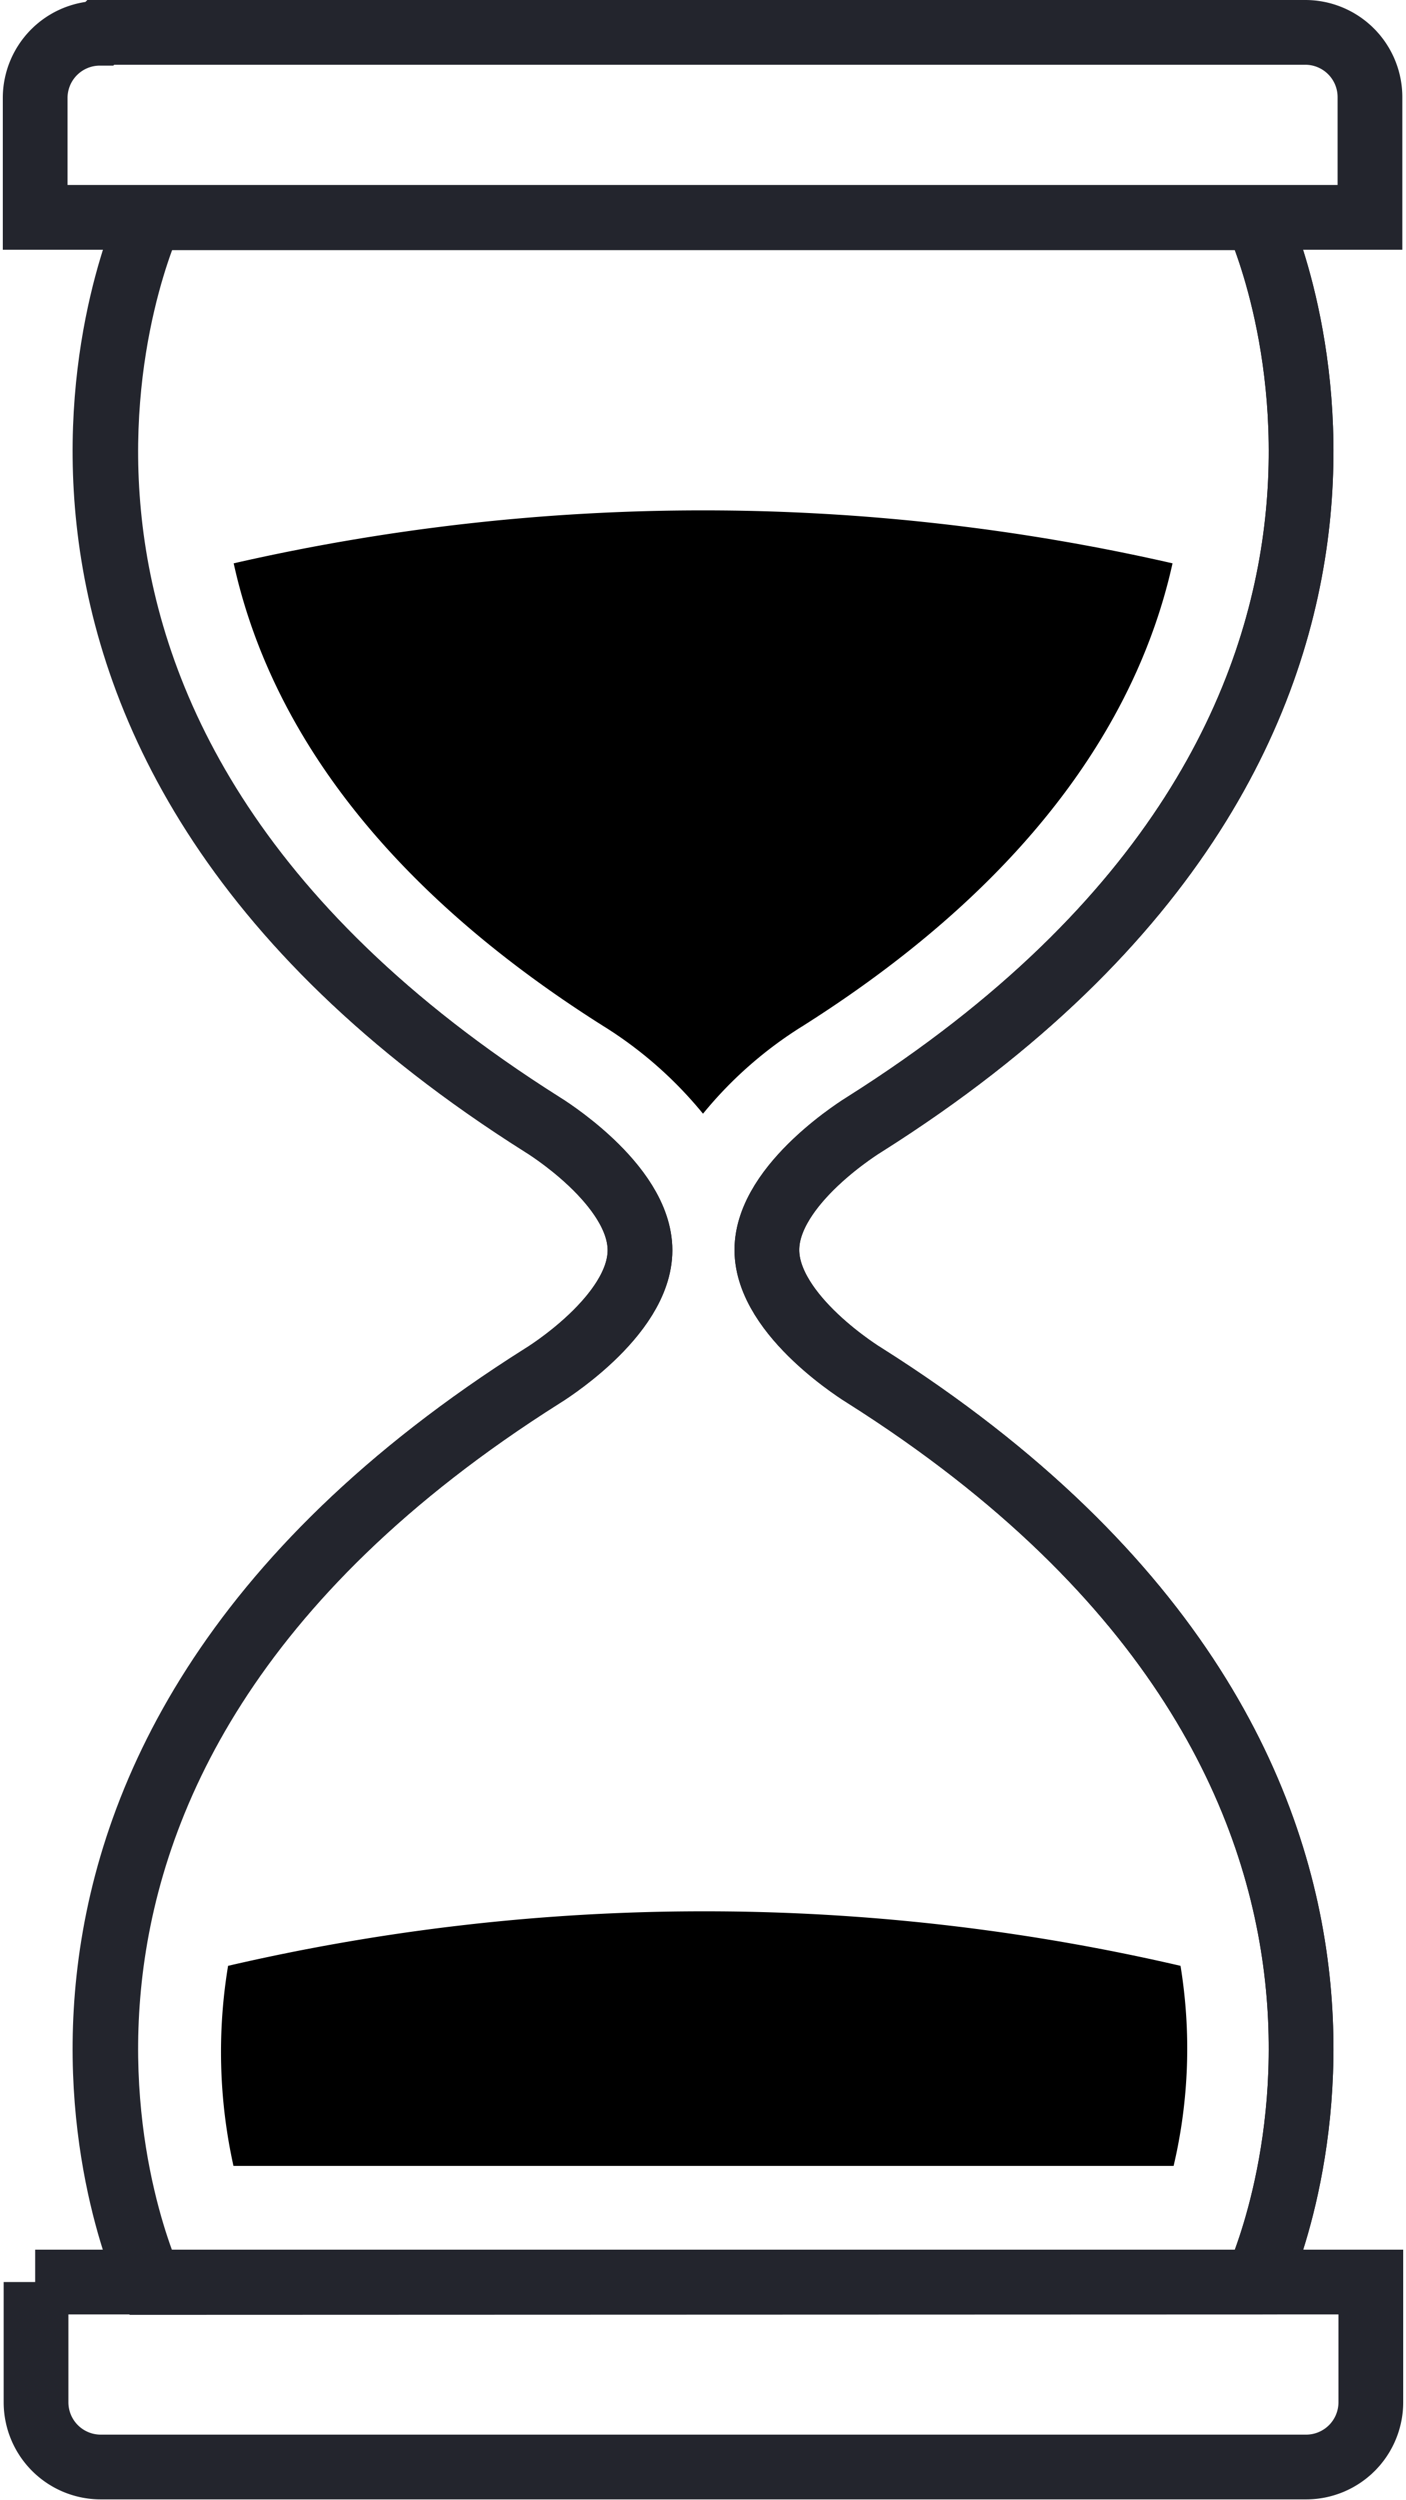 <svg xmlns="http://www.w3.org/2000/svg" viewBox="0 0 64.9 115.84"  width="27" height="48"><defs><style>.cls-1{fill:none;stroke:#23252d;stroke-miterlimit:10;stroke-width:3px;}</style></defs><title>afterpay-icon-02</title><g id="Livello_2" data-name="Livello 2"><g id="Icon_Set" data-name="Icon Set"><path class="cls-1" d="M6.79,105.73S-4.29,82.23,25,63.75c0,0,4.53-2.74,4.53-5.82S25,52.1,25,52.1c-29.25-18.48-18.17-42-18.17-42"/><path class="cls-1" d="M4.54,1.5H60.36a3,3,0,0,1,3,3v5.57a0,0,0,0,1,0,0H1.5a0,0,0,0,1,0,0V4.54a3,3,0,0,1,3-3Z"/><path class="cls-1" d="M1.5,105.73H63.4a0,0,0,0,1,0,0v5.57a3,3,0,0,1-3,3H4.54a3,3,0,0,1-3-3v-5.57a0,0,0,0,1,0,0Z"/><path class="cls-1" d="M58.11,105.73s11.08-23.5-18.17-42c0,0-4.53-2.74-4.53-5.82s4.53-5.82,4.53-5.82c29.25-18.48,18.17-42,18.17-42"/><path class="cls-1" d="M58.11,105.73s11.08-23.5-18.17-42c0,0-4.53-2.74-4.53-5.82s4.53-5.82,4.53-5.82c29.25-18.48,18.17-42,18.17-42H6.79S-4.29,33.62,25,52.1c0,0,4.53,2.74,4.53,5.82S25,63.75,25,63.75c-29.25,18.48-18.17,42-18.17,42Z"/><path d="M10.69,100.35H54.26a23.75,23.75,0,0,0,.32-9.27,97.64,97.64,0,0,0-44.14,0A24.43,24.43,0,0,0,10.69,100.35Z"/><path d="M27.8,47.52a18.72,18.72,0,0,1,4.65,4.08,18.69,18.69,0,0,1,4.65-4.08c11.29-7.15,15.69-15,17.11-21.42a97.68,97.68,0,0,0-43.51,0C12.12,32.57,16.52,40.39,27.8,47.52Z"/></g></g></svg>